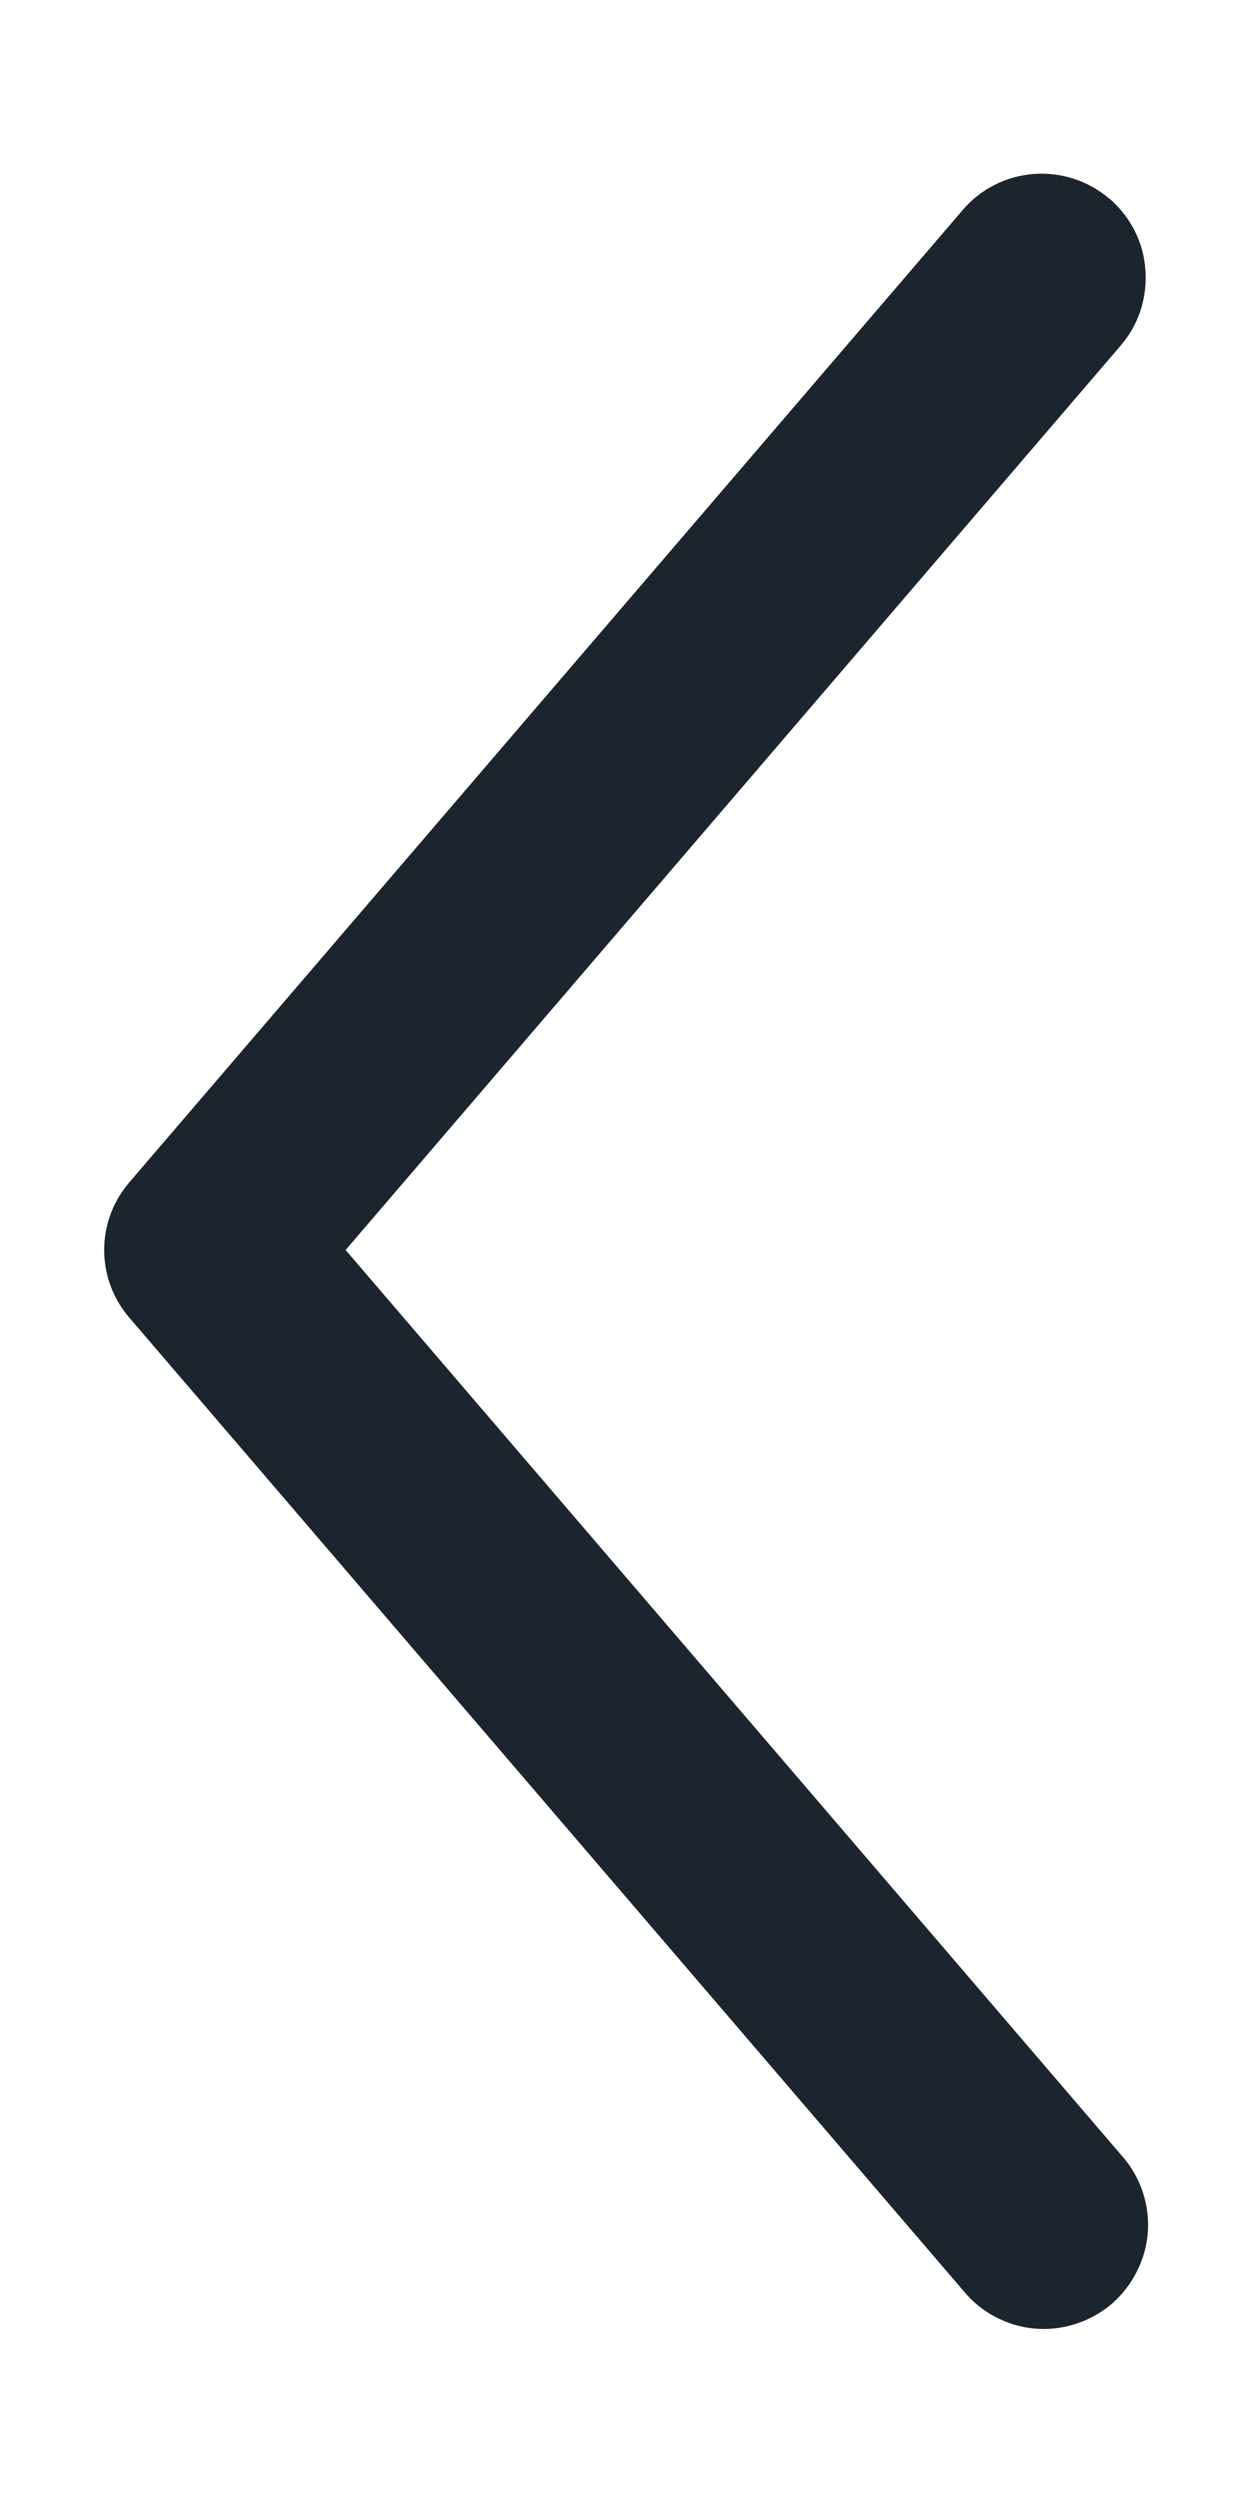 <svg width="6" height="12" viewBox="0 0 6 12" fill="none" xmlns="http://www.w3.org/2000/svg">
<path fill-rule="evenodd" clip-rule="evenodd" d="M5.325 0.953C5.375 0.996 5.416 1.048 5.446 1.107C5.476 1.165 5.493 1.229 5.498 1.295C5.503 1.36 5.495 1.426 5.475 1.489C5.455 1.551 5.422 1.609 5.379 1.659L1.659 6L5.379 10.341C5.425 10.391 5.459 10.449 5.482 10.512C5.504 10.575 5.514 10.642 5.51 10.709C5.506 10.776 5.488 10.841 5.458 10.901C5.428 10.961 5.387 11.015 5.336 11.059C5.285 11.102 5.226 11.135 5.162 11.155C5.098 11.176 5.031 11.183 4.964 11.177C4.897 11.171 4.833 11.151 4.774 11.119C4.715 11.088 4.663 11.044 4.621 10.992L0.621 6.325C0.543 6.235 0.5 6.119 0.5 6C0.5 5.881 0.543 5.765 0.621 5.675L4.621 1.008C4.707 0.907 4.83 0.845 4.962 0.835C5.094 0.825 5.225 0.868 5.325 0.954" fill="#1C252E"/>
</svg>
